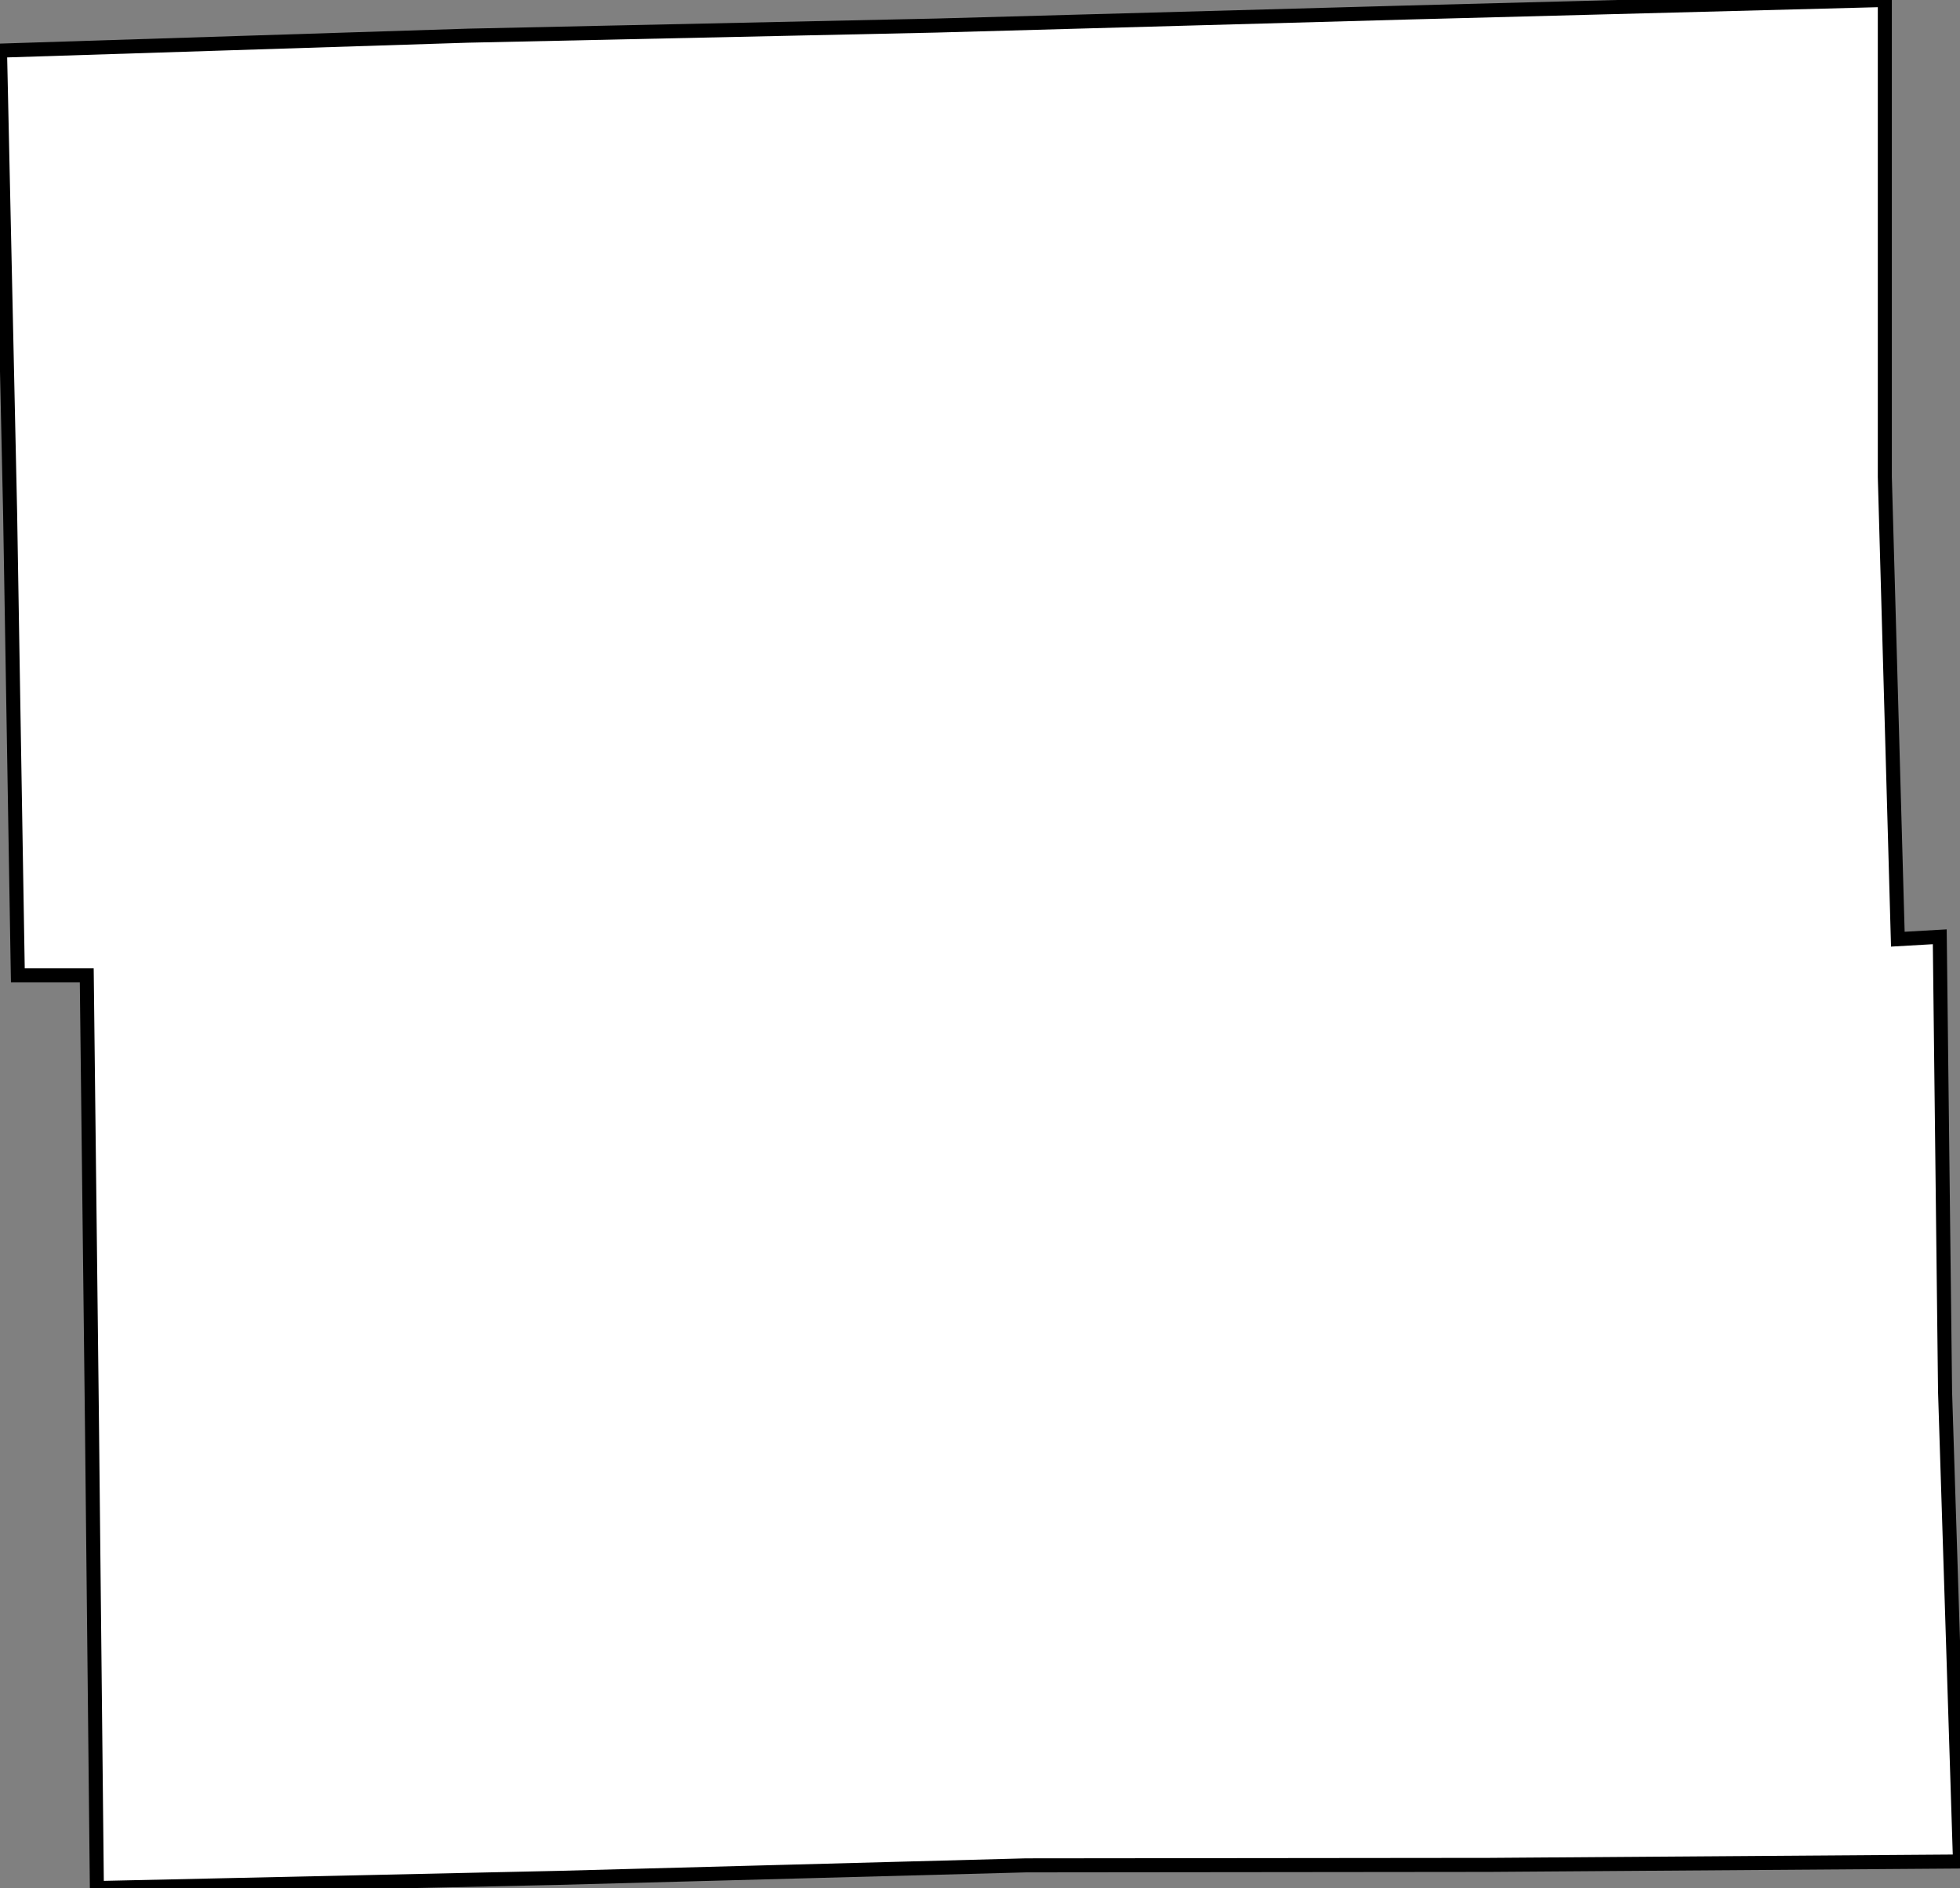 <svg height="134.533" width="139.671"><rect width="100%" height="100%" fill="#808080" stroke="none"/><path d="M 134.314,0 L 134.314,33.977 L 135.241,66.923 L 138.229,66.751 L 138.607,99.182 L 139.671,132.643 L 106.154,132.884 L 73.116,132.918 L 39.734,133.811 L 6.903,134.533 L 6.559,101.931 L 6.182,69.5 L 1.271,69.5 L 0.721,36.553 L 0,3.607 L 33.347,2.542 L 66.728,1.821 L 100.246,0.893 z" id="Buchanan" style="fill:#ffffff;stroke:#000000;stroke-width:1;stroke-linejoin:miter;stroke-miterlimit:4;stroke-dasharray:none" />
</svg>